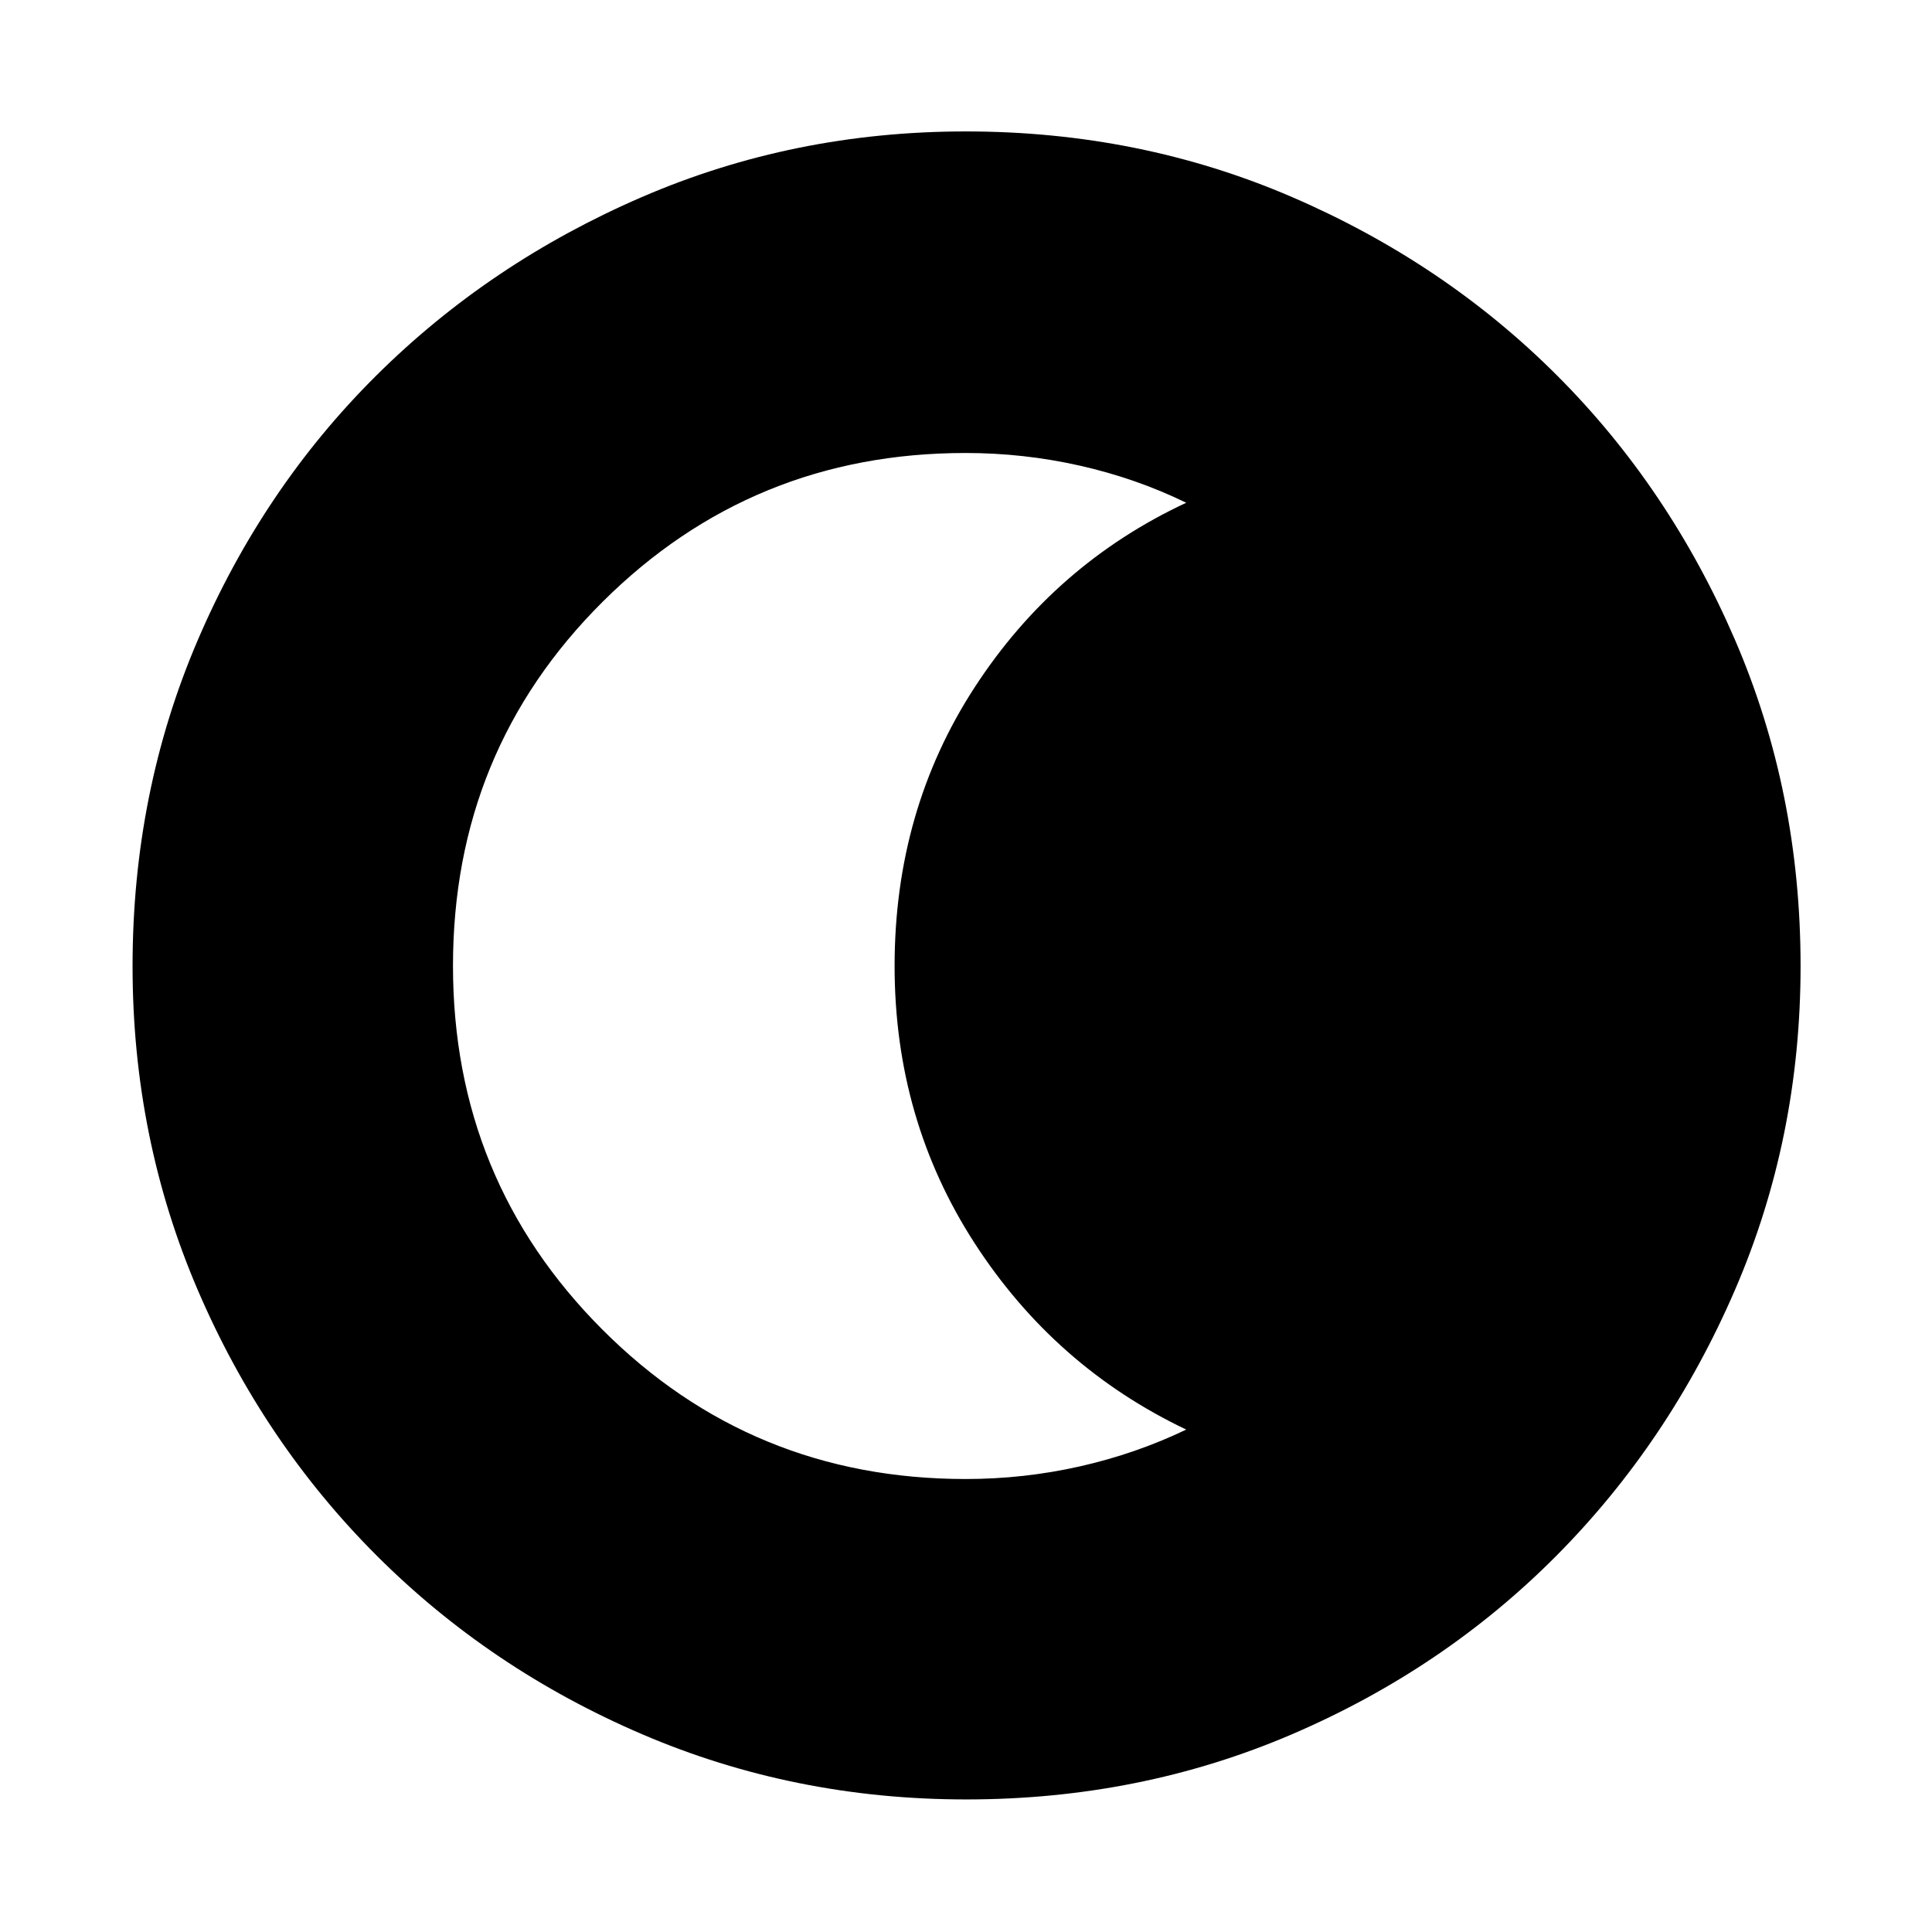<svg xmlns="http://www.w3.org/2000/svg" height="48" viewBox="0 96 960 960" width="48"><path d="M480.078 990.131q-85.469 0-161.006-32.395-75.536-32.395-131.975-88.833-56.438-56.439-88.833-131.897-32.395-75.459-32.395-160.928 0-86.469 32.395-162.006 32.395-75.536 88.745-131.504 56.349-55.968 131.849-88.616 75.5-32.648 161.017-32.648 86.516 0 162.12 32.604 75.603 32.604 131.529 88.497t88.549 131.452Q894.696 489.416 894.696 576q0 85.547-32.648 161.075-32.648 75.527-88.616 131.896-55.968 56.37-131.426 88.765-75.459 32.395-161.928 32.395Zm-.249-159.218q28.973 0 56.789-6.283 27.817-6.282 52.817-18.282-65.333-31.096-105.123-92.57-39.79-61.474-39.79-137.778 0-77.304 39.79-138.495 39.79-61.192 105.123-91.697-25-12.156-52.897-18.438-27.896-6.283-56.784-6.283-106.058 0-180.363 73.998-74.304 73.998-74.304 180.815 0 106.404 74.184 180.709 74.183 74.304 180.558 74.304Z"/></svg>